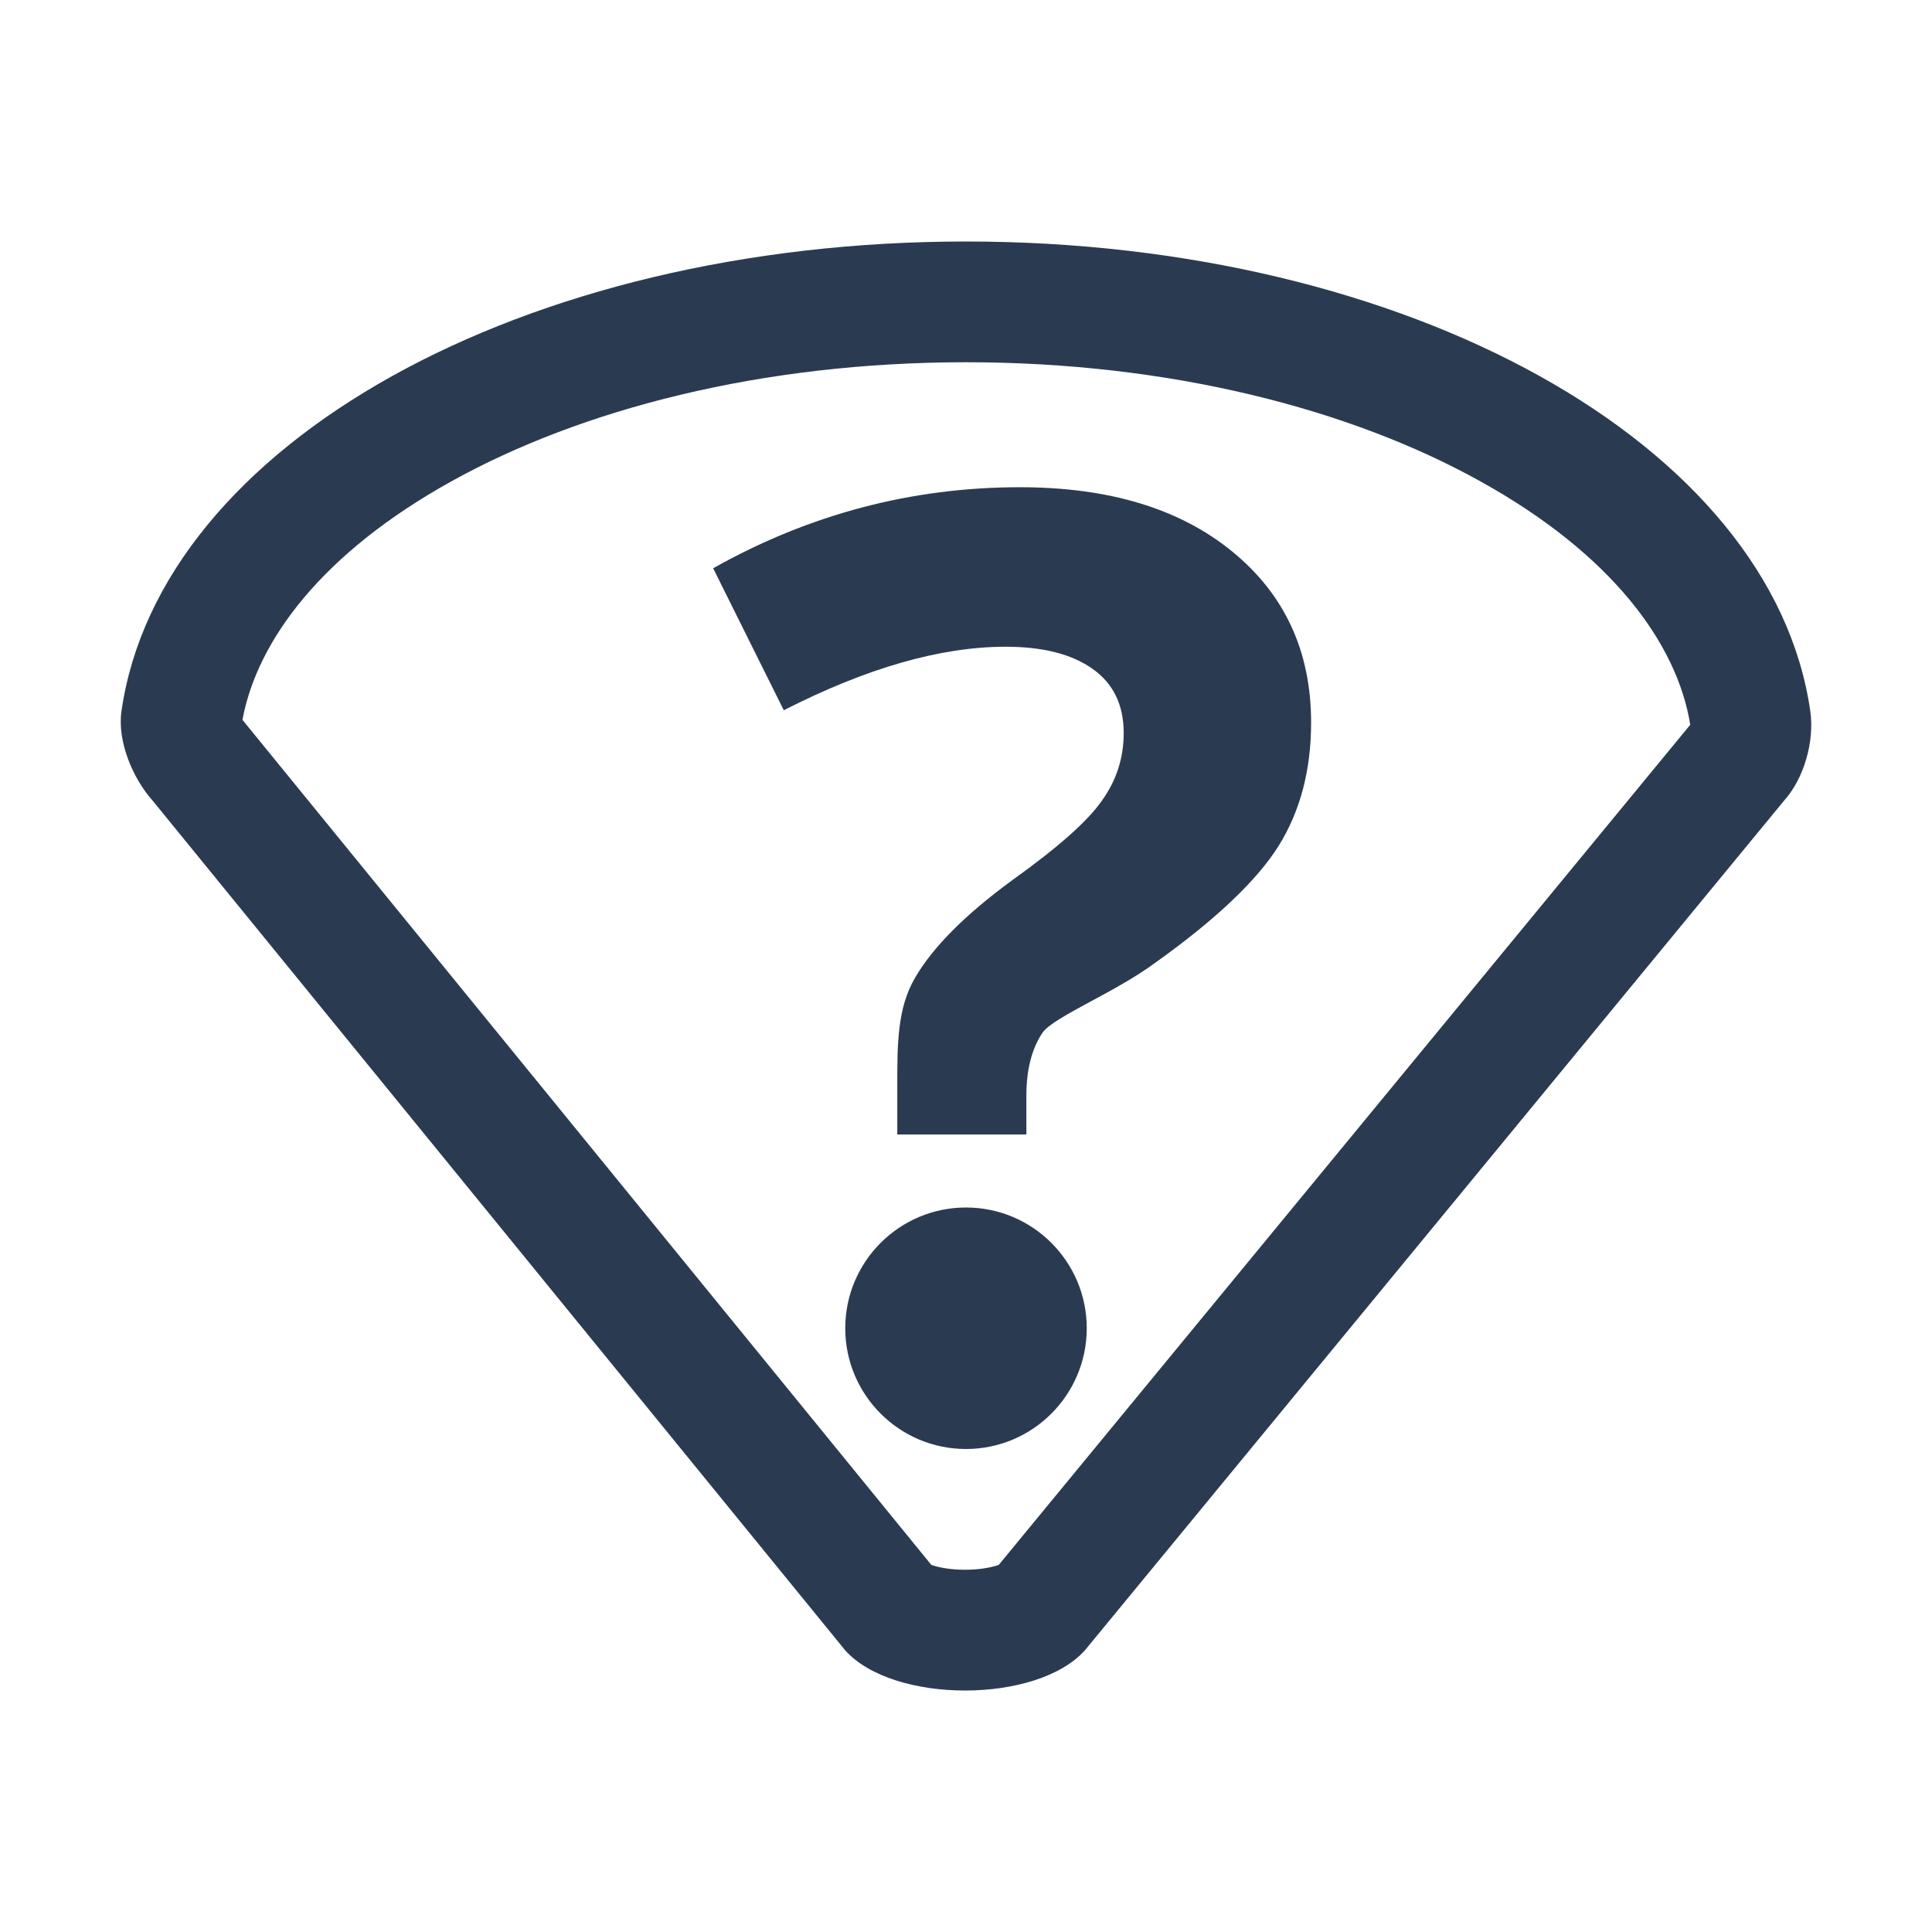 <svg width="16" height="16" viewBox="0 0 16 16" fill="none" xmlns="http://www.w3.org/2000/svg">
<path fill-rule="evenodd" clip-rule="evenodd" d="M2.041 6.002C2.032 5.991 2.023 5.98 2.014 5.969L2.01 5.964L2.008 5.96C2.133 5.294 2.677 4.576 3.735 3.988C4.815 3.387 6.311 3 7.999 3C9.687 3 11.184 3.387 12.263 3.988C13.344 4.588 13.888 5.325 13.998 6.002L8.271 12.96L8.258 12.964C8.196 12.984 8.103 13 7.992 13C7.881 13 7.787 12.984 7.726 12.964L7.713 12.96L2.041 6.002ZM7 13.668C7.398 14.111 8.586 14.111 8.984 13.668L14.773 6.633C14.941 6.447 15.028 6.138 14.992 5.889C14.674 3.673 11.66 2 7.999 2C4.338 2 1.325 3.673 1.006 5.889C0.97 6.138 1.099 6.447 1.266 6.633L7 13.668ZM7.685 12.948L7.688 12.95C7.686 12.949 7.685 12.948 7.685 12.948ZM8.296 12.95L8.299 12.948C8.299 12.948 8.298 12.949 8.296 12.95ZM7.431 9.395V8.998L7.431 8.985C7.431 8.647 7.431 8.352 7.576 8.101C7.723 7.846 7.992 7.576 8.382 7.29C8.758 7.021 9.005 6.803 9.123 6.634C9.245 6.466 9.306 6.278 9.306 6.07C9.306 5.838 9.22 5.66 9.048 5.539C8.876 5.417 8.636 5.356 8.328 5.356C7.791 5.356 7.179 5.531 6.491 5.882L5.906 4.706C6.704 4.258 7.551 4.035 8.446 4.035C9.184 4.035 9.769 4.212 10.203 4.566C10.639 4.921 10.858 5.394 10.858 5.984C10.858 6.378 10.768 6.718 10.589 7.005C10.41 7.291 10.07 7.614 9.569 7.972C9.405 8.093 9.205 8.201 9.032 8.294C8.842 8.397 8.683 8.483 8.634 8.552C8.545 8.684 8.5 8.858 8.5 9.073V9.395H7.431ZM8 12C8.552 12 9 11.552 9 11C9 10.448 8.552 10 8 10C7.448 10 7 10.448 7 11C7 11.552 7.448 12 8 12Z" fill="#2A3B51"/>
</svg>
